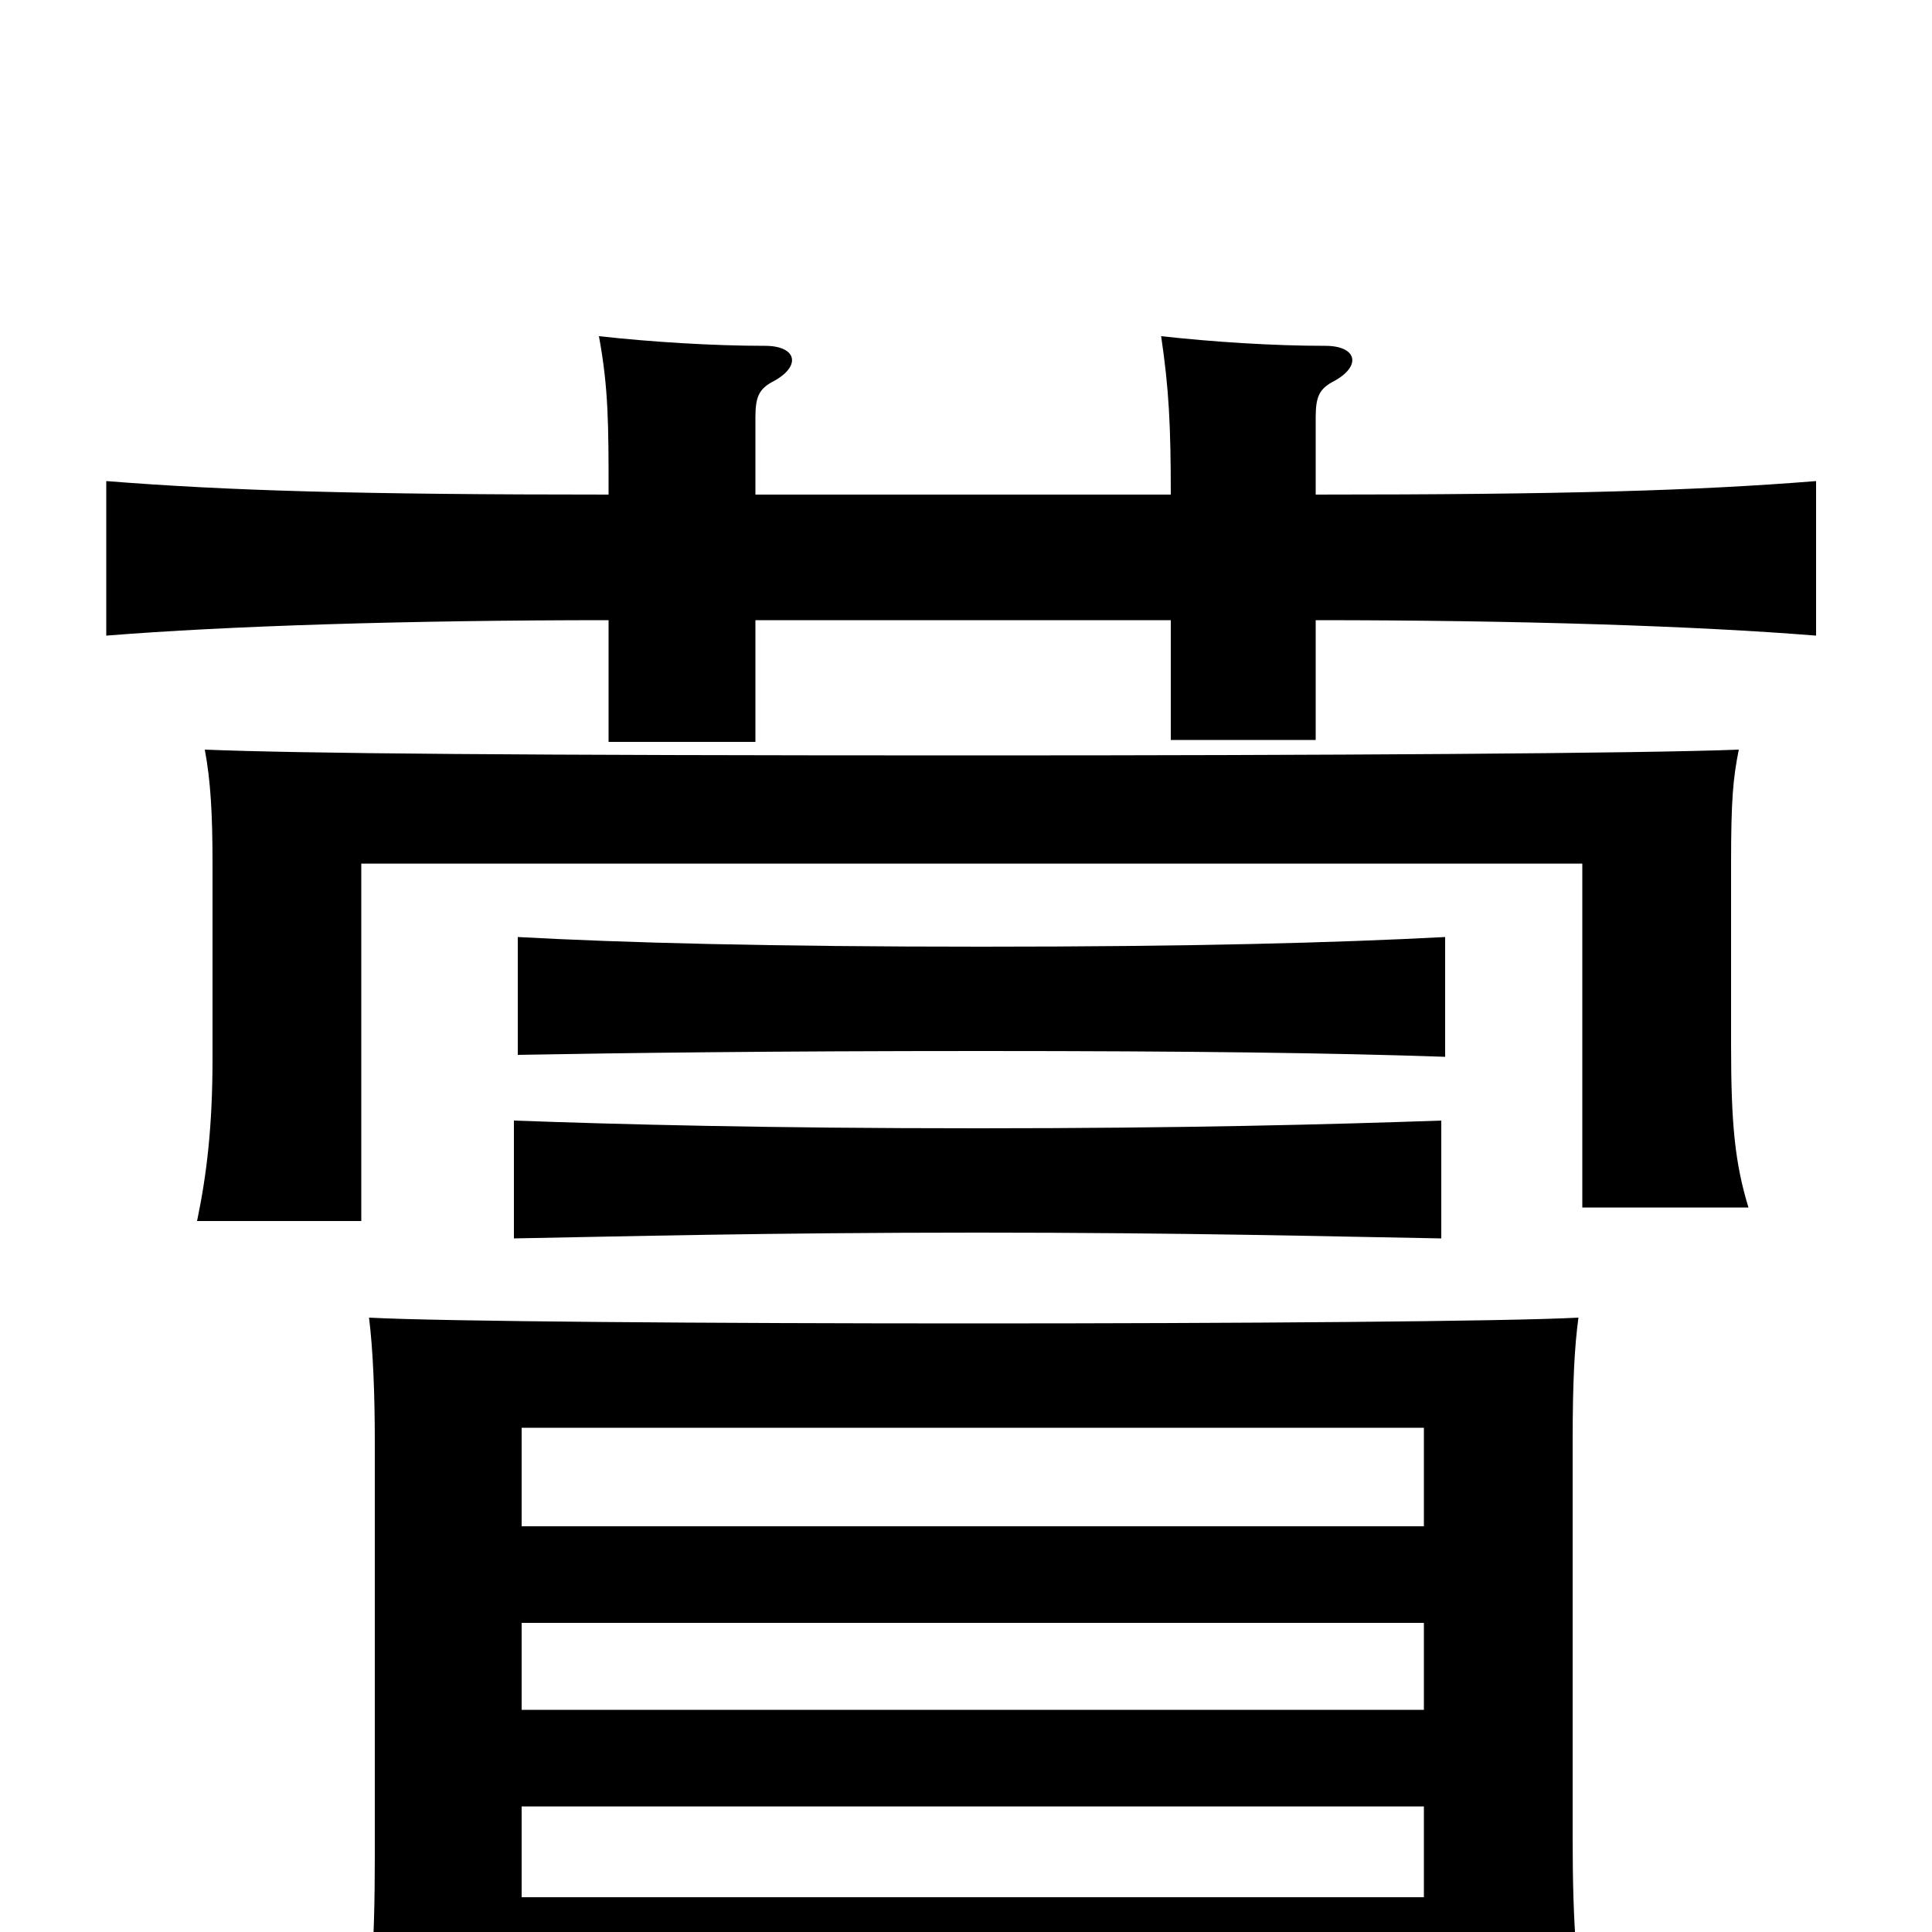 <svg xmlns="http://www.w3.org/2000/svg" viewBox="0 -1000 1000 1000">
	<path fill="#000000" d="M746 -420C689 -418 613 -416 506 -416C397 -416 321 -418 266 -420V-359C321 -360 397 -362 506 -362C614 -362 688 -360 746 -359ZM748 -515C691 -512 616 -510 508 -510C399 -510 323 -512 268 -515V-454C323 -455 399 -456 508 -456C617 -456 690 -455 748 -453ZM506 -609C265 -609 156 -610 106 -612C109 -596 110 -579 110 -553V-452C110 -417 107 -392 102 -368H187V-553H819V-375H905C898 -398 896 -418 896 -459V-553C896 -586 897 -597 900 -612C850 -610 684 -609 506 -609ZM270 34H737V63H823C816 24 814 -3 814 -49V-253C814 -286 815 -303 817 -318C780 -316 639 -315 504 -315C369 -315 228 -316 191 -318C193 -302 194 -280 194 -253V-39C194 7 192 37 186 75H270ZM270 -65H737V-18H270ZM737 -210H270V-261H737ZM270 -160H737V-115H270ZM606 -744H391V-784C391 -795 393 -799 401 -803C415 -811 412 -821 396 -821C369 -821 337 -823 310 -826C315 -799 315 -780 315 -744C186 -744 118 -746 55 -751V-671C117 -676 211 -679 315 -679V-616H391V-679H606V-617H681V-679C786 -679 878 -676 940 -671V-751C878 -746 808 -744 681 -744V-784C681 -795 683 -799 691 -803C705 -811 702 -821 686 -821C659 -821 628 -823 601 -826C605 -799 606 -780 606 -744Z"/>
</svg>